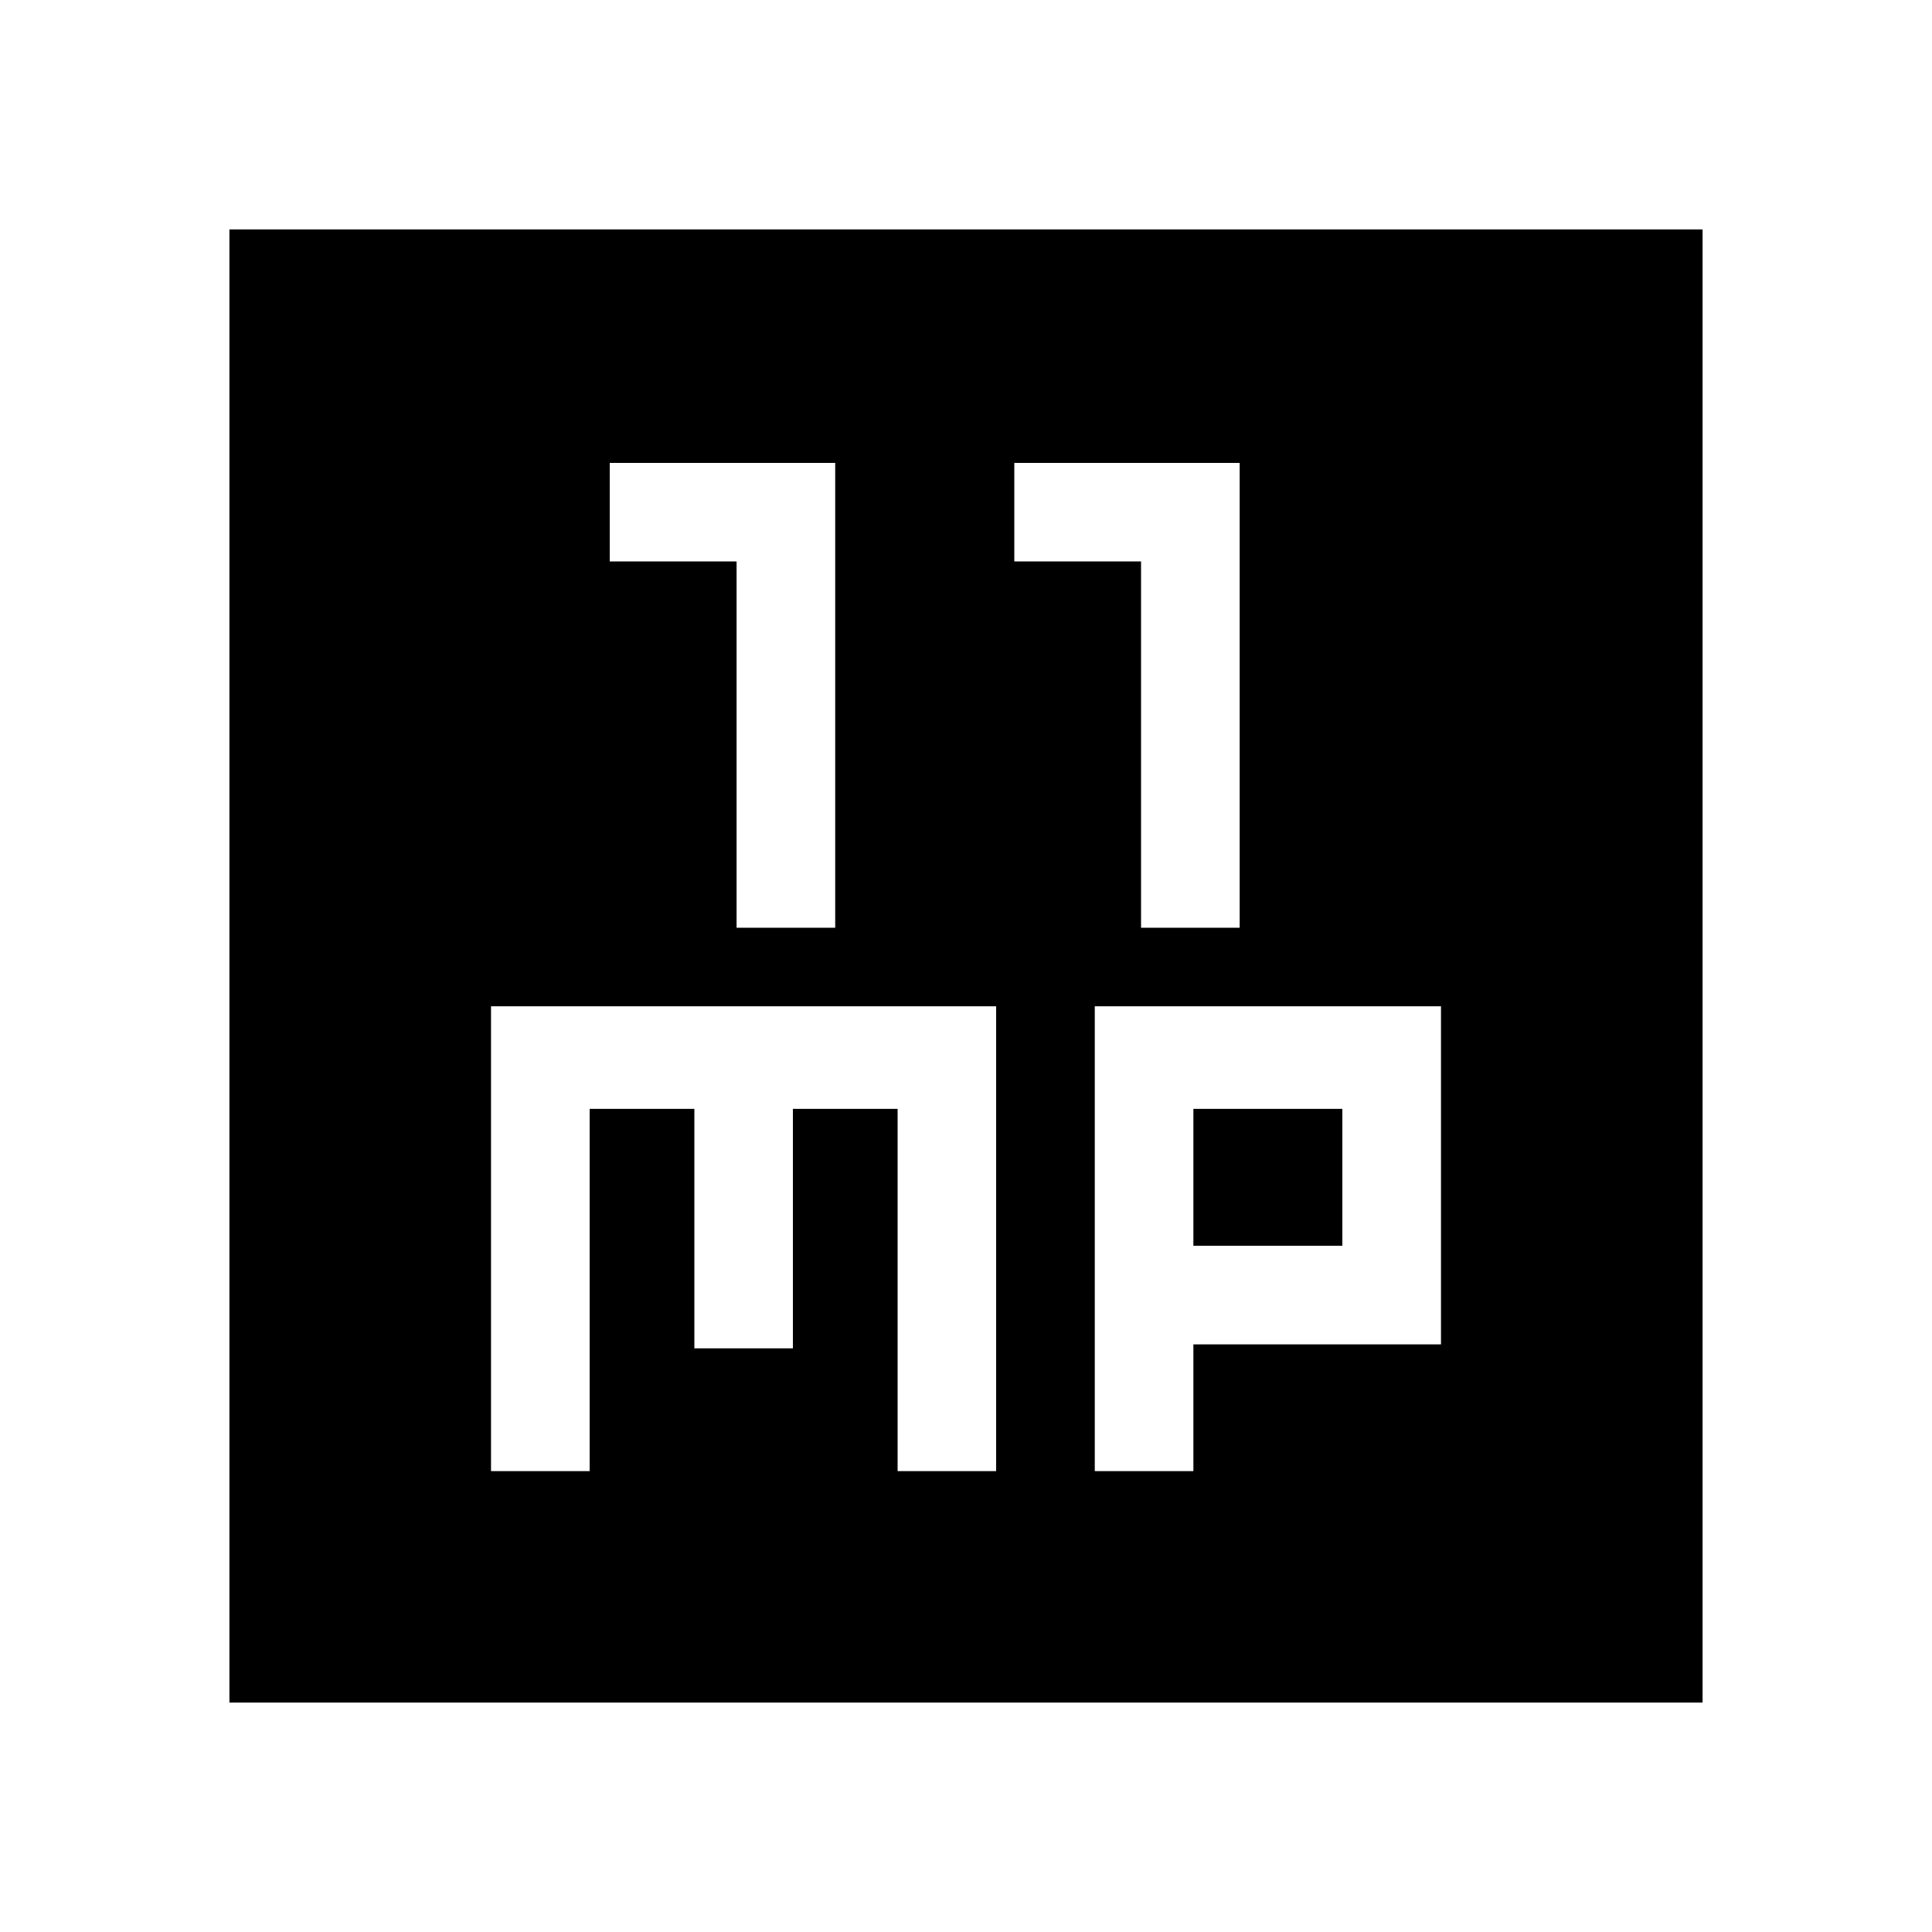 <svg xmlns="http://www.w3.org/2000/svg" height="20" width="20"><path d="M7.625 9.604H8.646V4.792H6.312V5.812H7.625ZM11.812 9.604H12.833V4.792H10.5V5.812H11.812ZM2.375 17.625V2.375H17.625V17.625ZM5.083 15.229H6.104V11.479H7.188V13.958H8.208V11.479H9.292V15.229H10.312V10.417H5.083ZM11.333 15.229H12.354V13.917H14.917V10.417H11.333ZM12.354 11.479H13.896V12.896H12.354Z"/></svg>